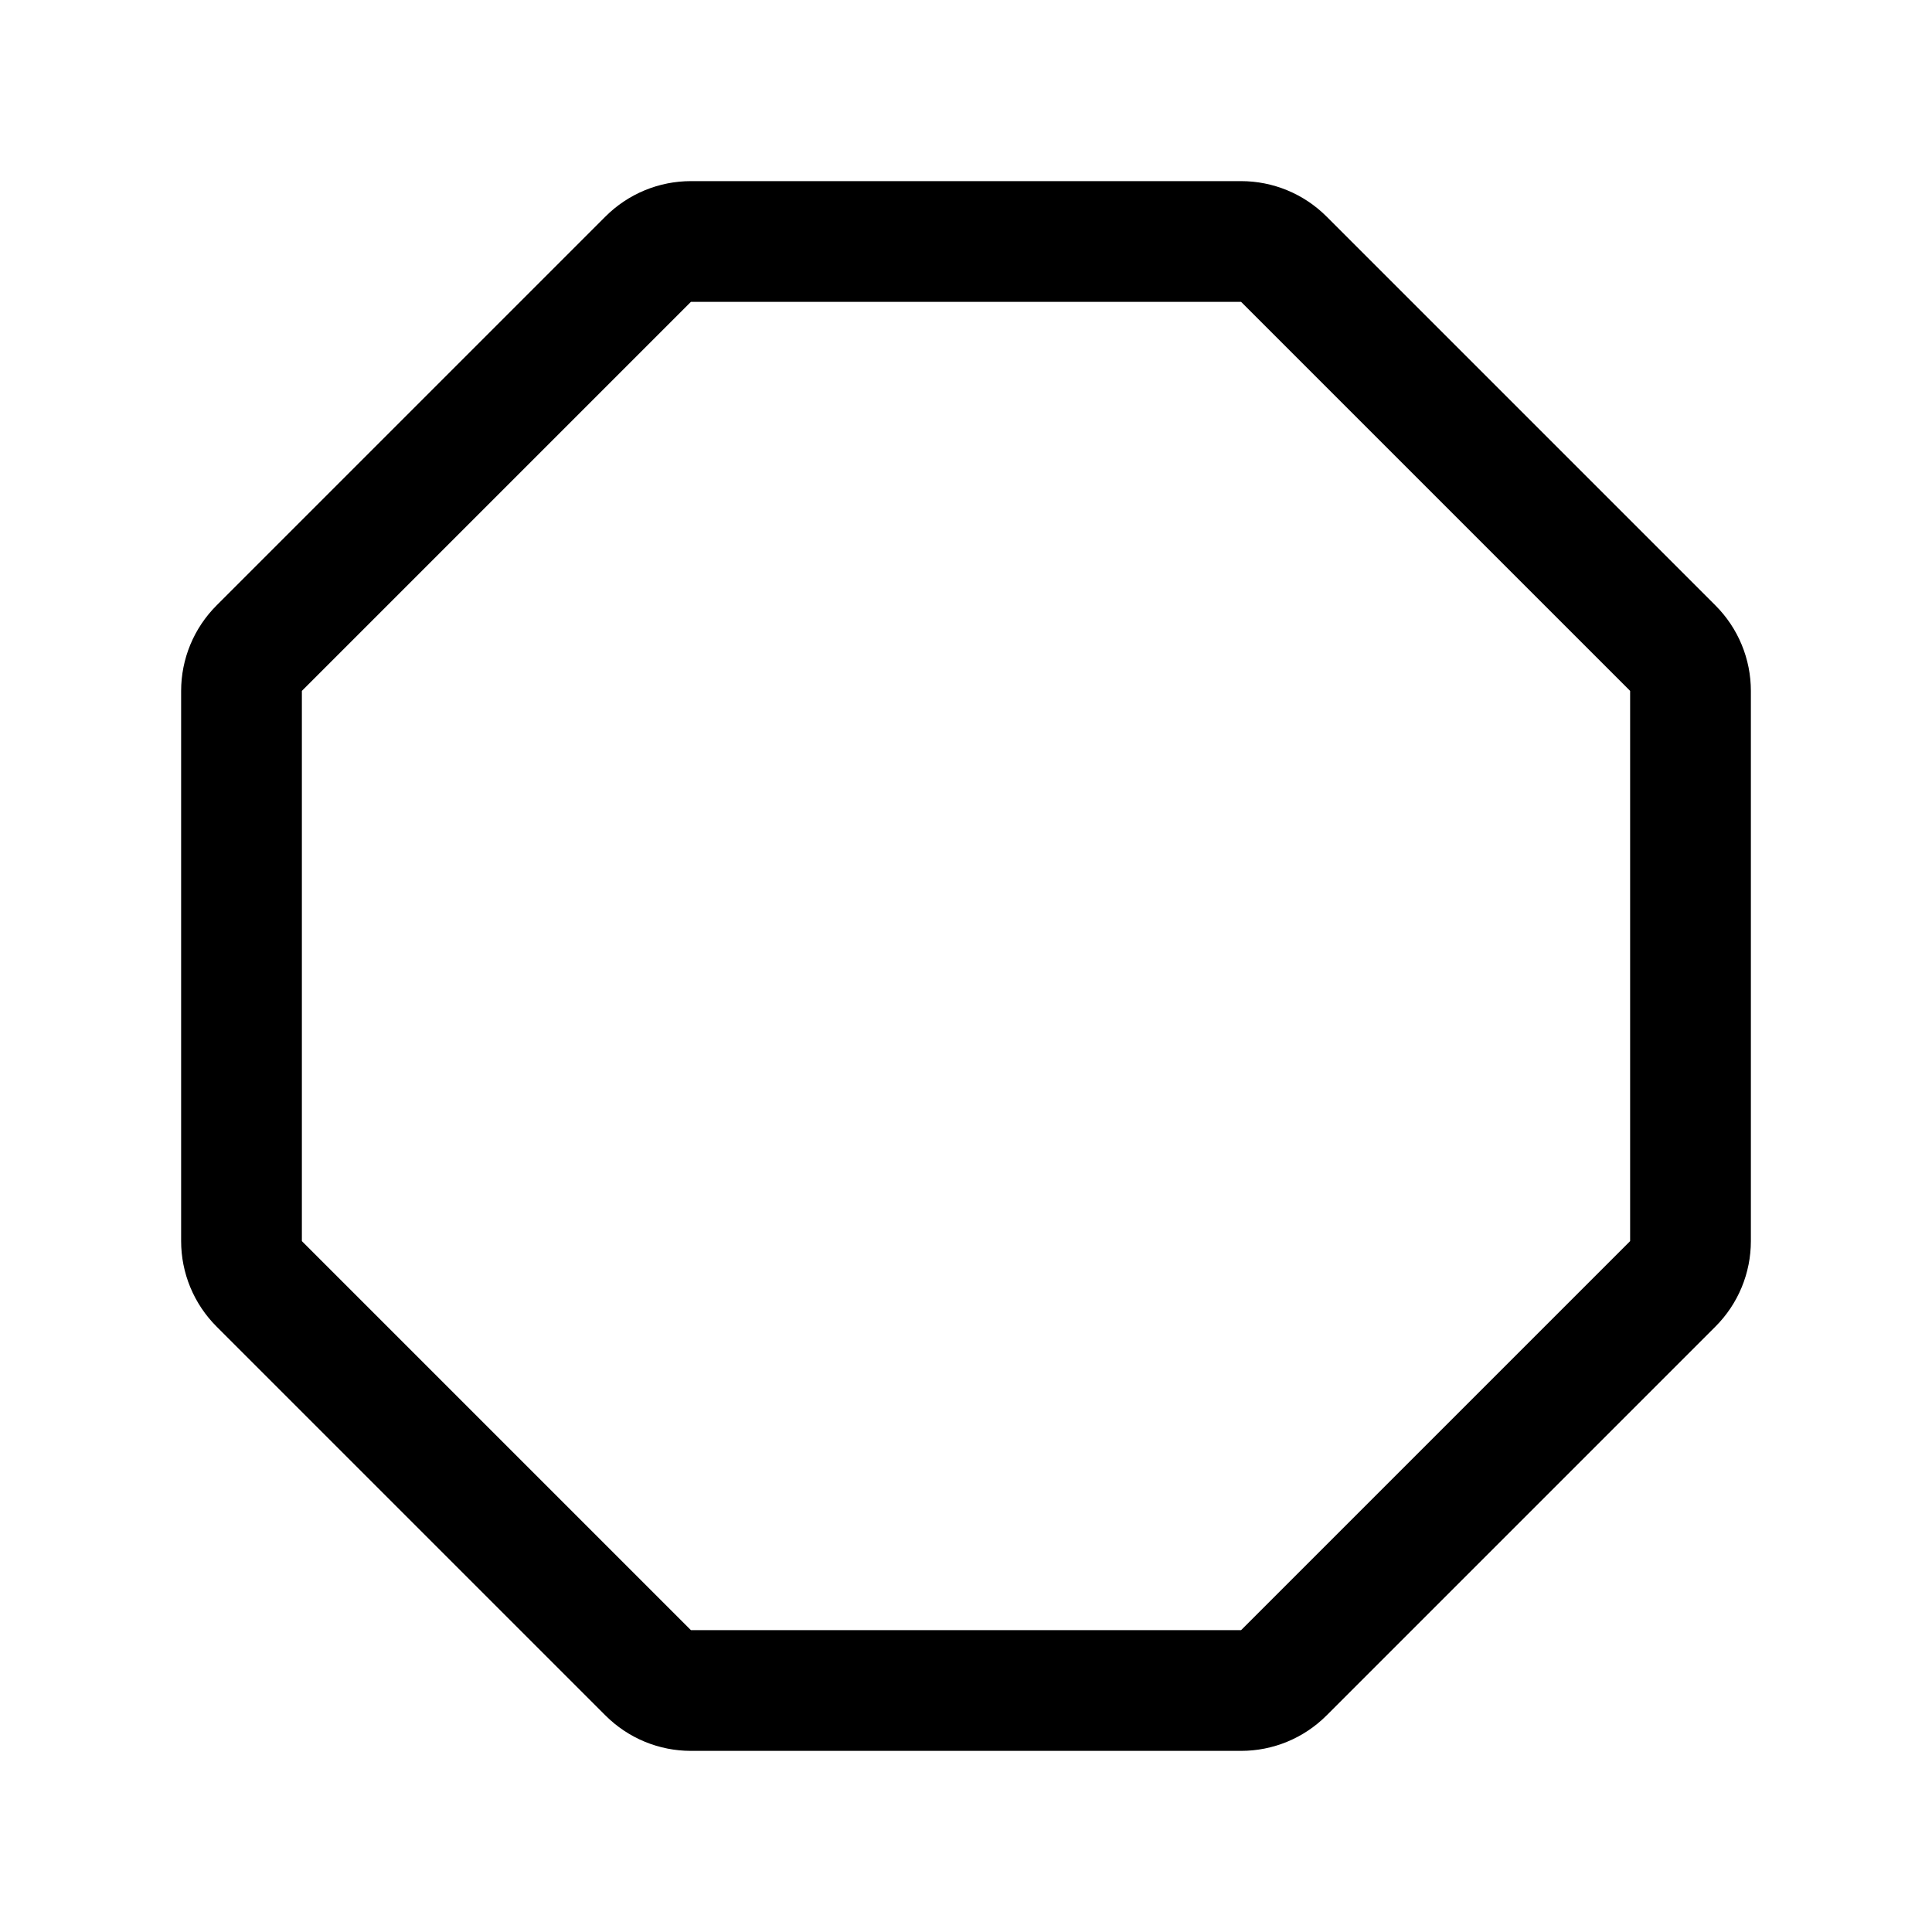 <svg width="32" height="32" viewBox="0 0 32 32" fill="none" xmlns="http://www.w3.org/2000/svg">
<path d="M20.556 4H11.444C11.312 4 11.182 4.026 11.061 4.076C10.94 4.126 10.829 4.2 10.736 4.293L4.293 10.736C4.2 10.829 4.126 10.94 4.076 11.061C4.026 11.182 4 11.312 4 11.444V20.556C4 20.688 4.026 20.818 4.076 20.939C4.126 21.06 4.2 21.171 4.293 21.264L10.736 27.707C10.829 27.8 10.94 27.874 11.061 27.924C11.182 27.974 11.312 28 11.444 28H20.556C20.688 28 20.818 27.974 20.939 27.924C21.06 27.874 21.171 27.8 21.264 27.707L27.707 21.264C27.8 21.171 27.874 21.06 27.924 20.939C27.974 20.818 28 20.688 28 20.556V11.444C28 11.312 27.974 11.182 27.924 11.061C27.874 10.94 27.8 10.829 27.707 10.736L21.264 4.293C21.171 4.2 21.06 4.126 20.939 4.076C20.818 4.026 20.688 4 20.556 4Z" stroke="black" stroke-width="2" stroke-miterlimit="10"/>
</svg>
